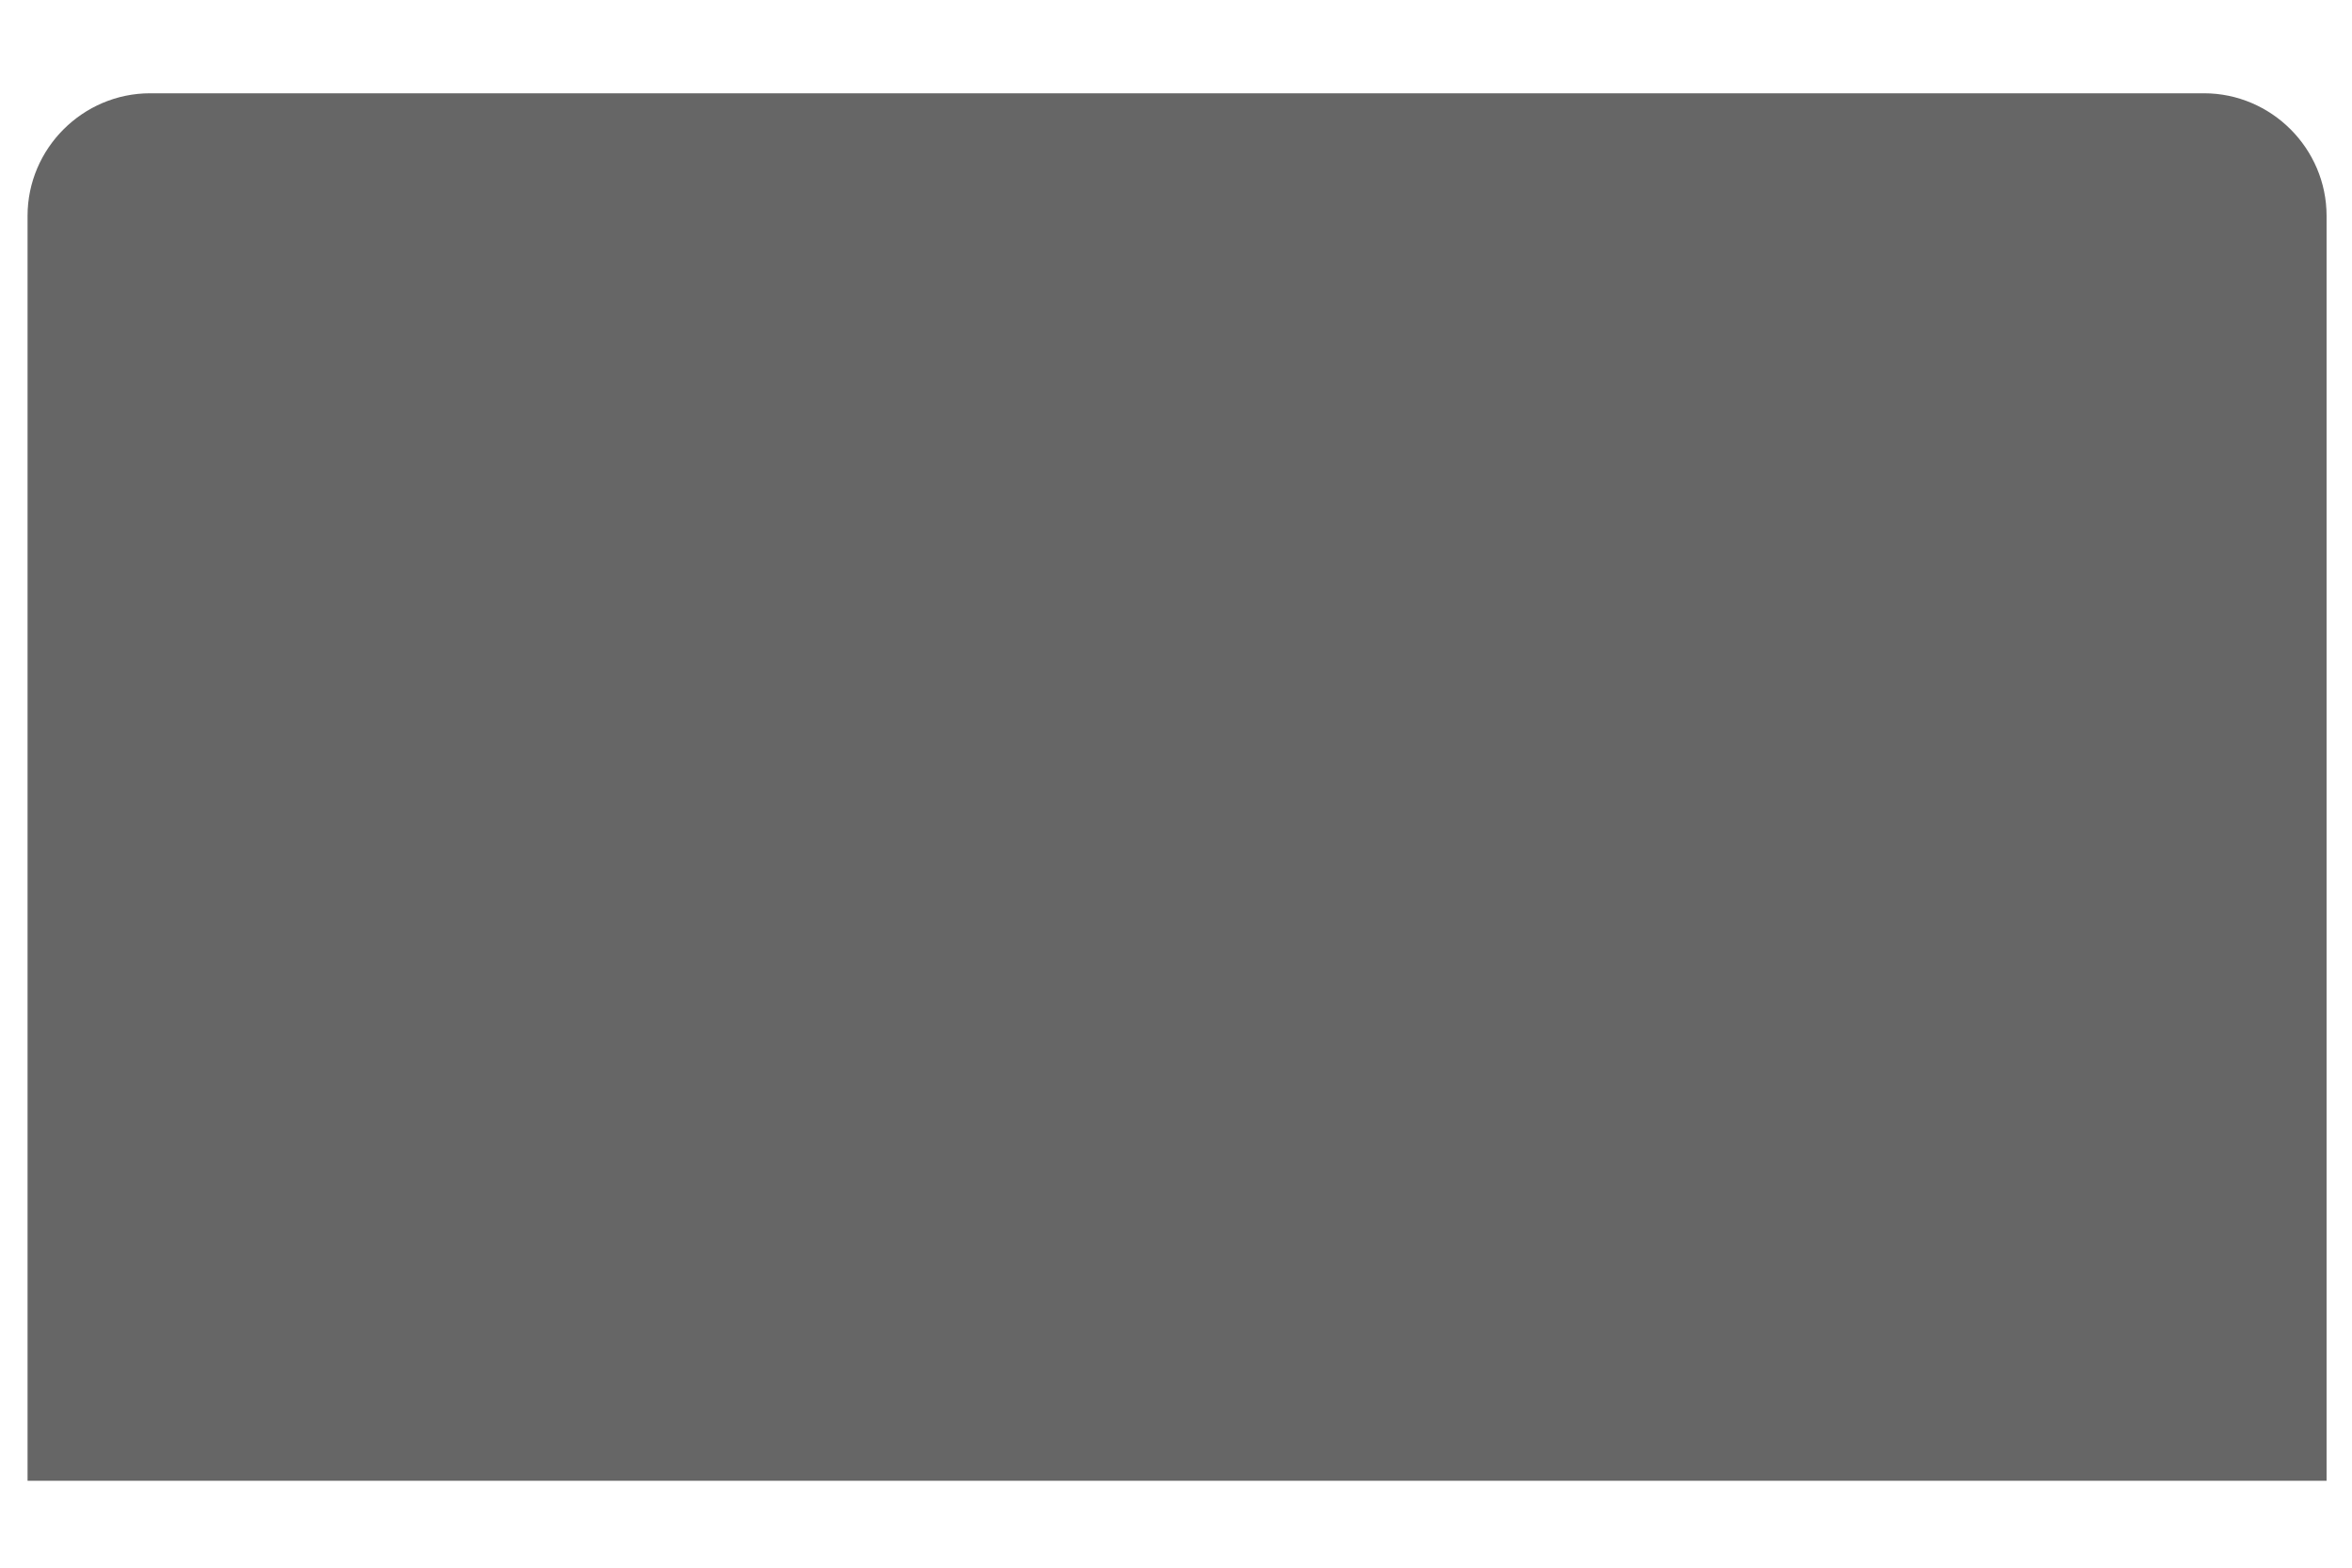 <svg width="21" height="14" viewBox="0 0 21 14" fill="none" xmlns="http://www.w3.org/2000/svg">
<path d="M1.341 0.833H19.678C20.28 0.833 20.773 1.326 20.773 1.928V13.224H0.246V1.928C0.246 1.326 0.739 0.833 1.341 0.833L1.341 0.833Z" fill="#666666"/>
</svg>
